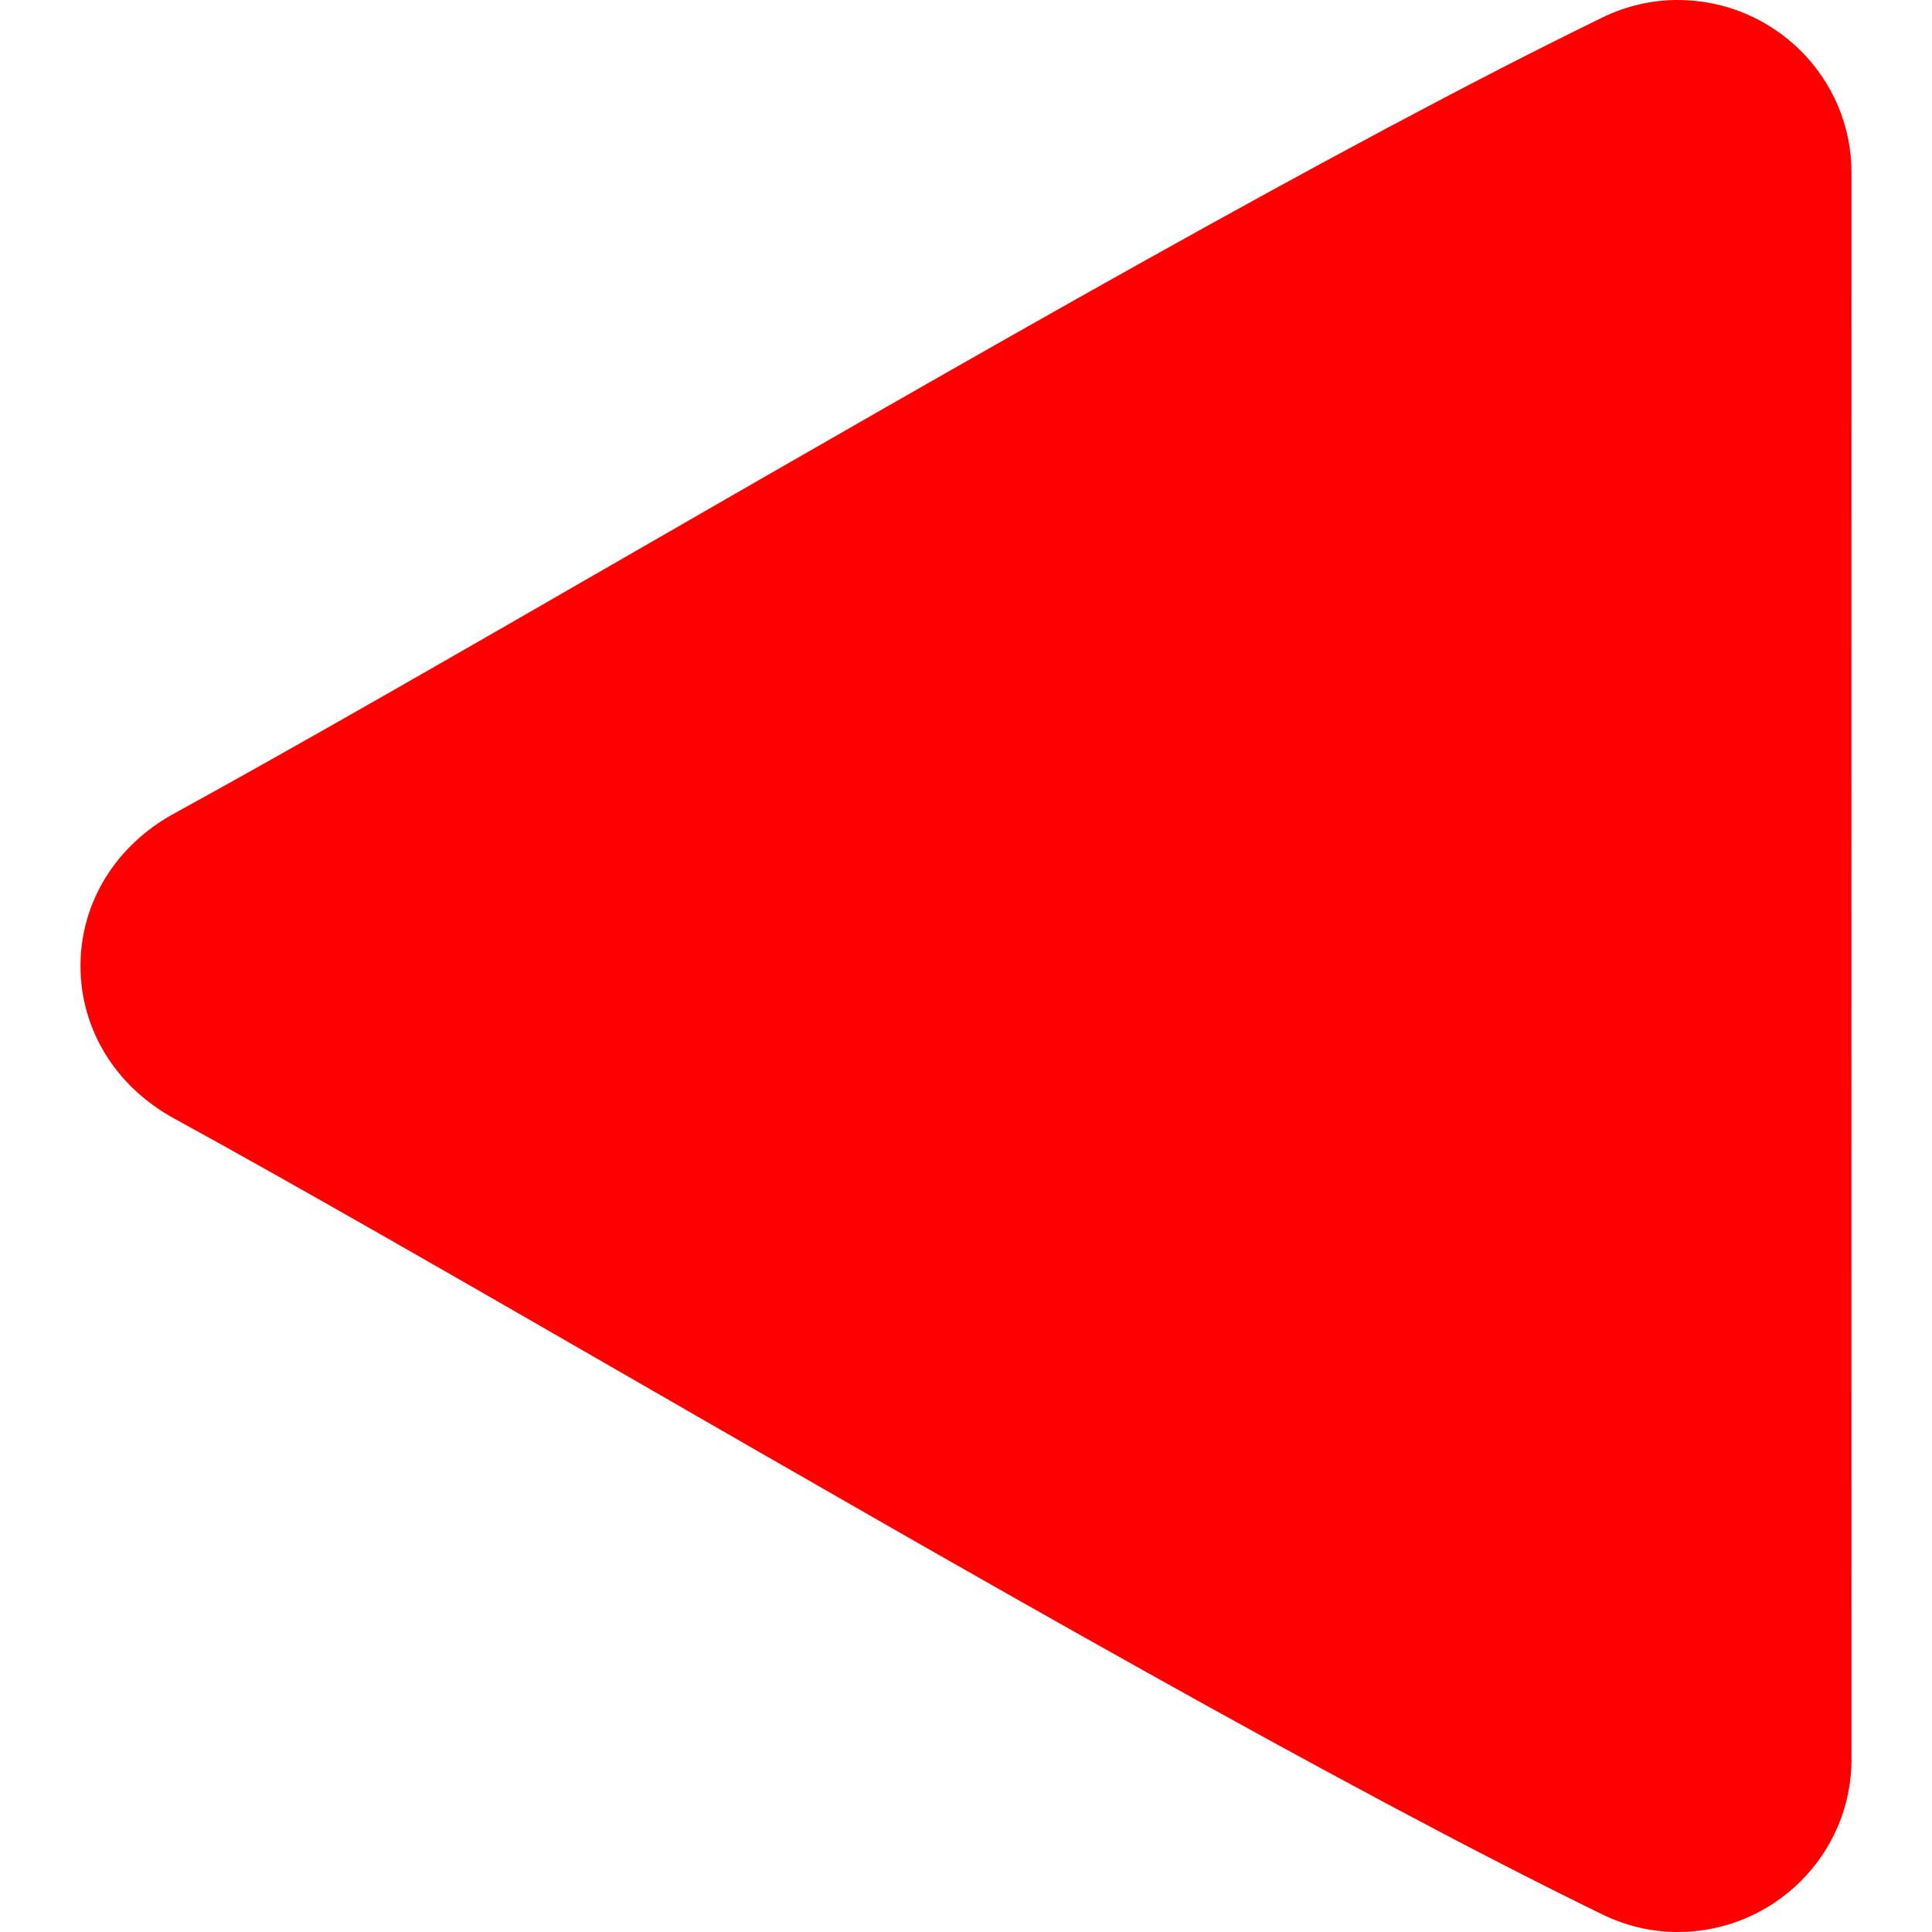 <?xml version="1.0"?>
<svg xmlns="http://www.w3.org/2000/svg" xmlns:xlink="http://www.w3.org/1999/xlink" version="1.1" id="Capa_1" x="0px" y="0px" viewBox="0 0 512 512" style="enable-background:new 0 0 512 512;" xml:space="preserve" width="512px" height="512px"><g><g>
	<g>
		<path d="M490.667,45.729C490.667,20.521,470.01,0,444.615,0c-6.896,0-13.625,1.563-19.99,4.646l-0.031,0.021    c-69.958,34.104-169.188,91.271-256.729,141.708c-45.729,26.354-88.917,51.229-121.74,69.229    c-15.521,8.5-24.792,23.604-24.792,40.396s9.271,31.896,24.792,40.396c32.896,18.021,76.188,42.958,122.021,69.375    c87.448,50.375,186.563,107.479,256.438,141.542c6.365,3.104,13.104,4.688,20.031,4.688c25.396,0,46.052-20.521,46.052-45.75    l-0.021-210.271L490.667,45.729z" data-original="#000000" class="active-path" data-old_color="#000000" fill="#FF0000"/>
	</g>
</g></g> </svg>
